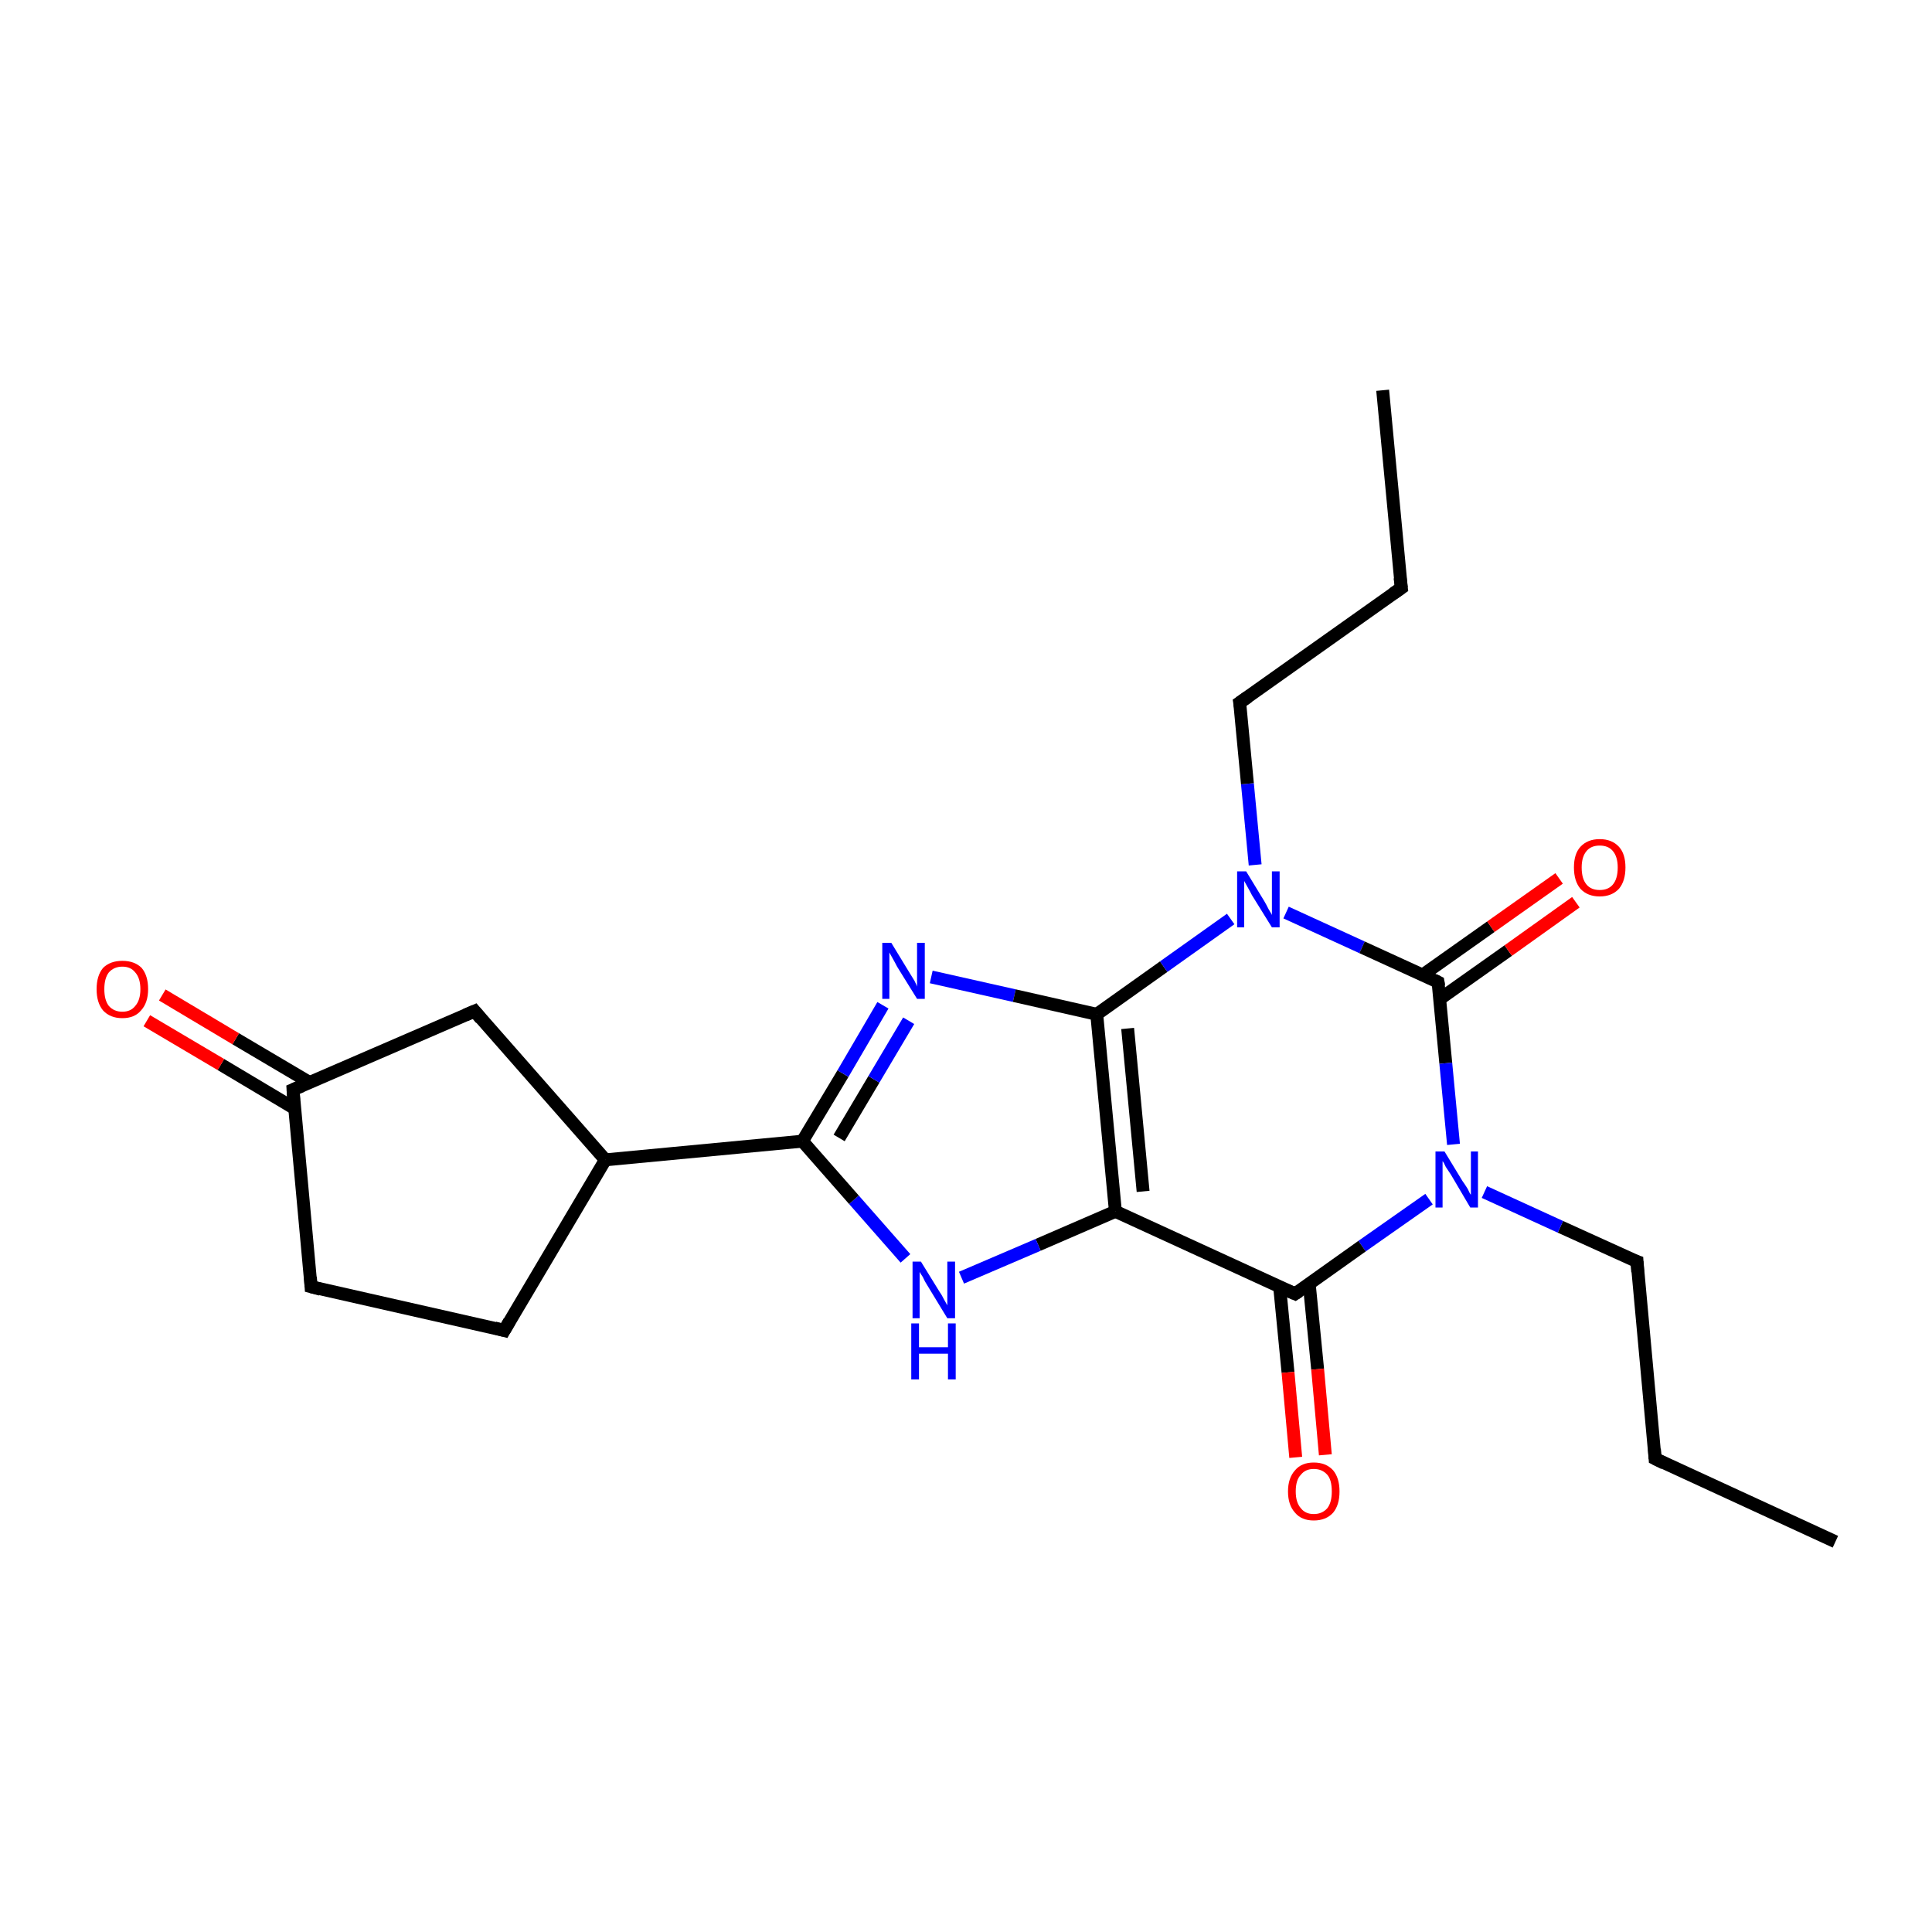<?xml version='1.0' encoding='iso-8859-1'?>
<svg version='1.1' baseProfile='full'
              xmlns='http://www.w3.org/2000/svg'
                      xmlns:rdkit='http://www.rdkit.org/xml'
                      xmlns:xlink='http://www.w3.org/1999/xlink'
                  xml:space='preserve'
width='300px' height='300px' viewBox='0 0 300 300'>
<!-- END OF HEADER -->
<rect style='opacity:1.0;fill:#FFFFFF;stroke:none' width='300.0' height='300.0' x='0.0' y='0.0'> </rect>
<path class='bond-0 atom-0 atom-1' d='M 285.0,239.4 L 257.0,226.5' style='fill:none;fill-rule:evenodd;stroke:#000000;stroke-width:2.0px;stroke-linecap:butt;stroke-linejoin:miter;stroke-opacity:1' />
<path class='bond-1 atom-1 atom-2' d='M 257.0,226.5 L 254.2,195.9' style='fill:none;fill-rule:evenodd;stroke:#000000;stroke-width:2.0px;stroke-linecap:butt;stroke-linejoin:miter;stroke-opacity:1' />
<path class='bond-2 atom-2 atom-3' d='M 254.2,195.9 L 242.3,190.5' style='fill:none;fill-rule:evenodd;stroke:#000000;stroke-width:2.0px;stroke-linecap:butt;stroke-linejoin:miter;stroke-opacity:1' />
<path class='bond-2 atom-2 atom-3' d='M 242.3,190.5 L 230.5,185.1' style='fill:none;fill-rule:evenodd;stroke:#0000FF;stroke-width:2.0px;stroke-linecap:butt;stroke-linejoin:miter;stroke-opacity:1' />
<path class='bond-3 atom-3 atom-4' d='M 221.9,186.2 L 211.5,193.5' style='fill:none;fill-rule:evenodd;stroke:#0000FF;stroke-width:2.0px;stroke-linecap:butt;stroke-linejoin:miter;stroke-opacity:1' />
<path class='bond-3 atom-3 atom-4' d='M 211.5,193.5 L 201.1,200.9' style='fill:none;fill-rule:evenodd;stroke:#000000;stroke-width:2.0px;stroke-linecap:butt;stroke-linejoin:miter;stroke-opacity:1' />
<path class='bond-4 atom-4 atom-5' d='M 198.7,199.8 L 200.0,213.1' style='fill:none;fill-rule:evenodd;stroke:#000000;stroke-width:2.0px;stroke-linecap:butt;stroke-linejoin:miter;stroke-opacity:1' />
<path class='bond-4 atom-4 atom-5' d='M 200.0,213.1 L 201.2,226.3' style='fill:none;fill-rule:evenodd;stroke:#FF0000;stroke-width:2.0px;stroke-linecap:butt;stroke-linejoin:miter;stroke-opacity:1' />
<path class='bond-4 atom-4 atom-5' d='M 203.3,199.4 L 204.6,212.6' style='fill:none;fill-rule:evenodd;stroke:#000000;stroke-width:2.0px;stroke-linecap:butt;stroke-linejoin:miter;stroke-opacity:1' />
<path class='bond-4 atom-4 atom-5' d='M 204.6,212.6 L 205.8,225.9' style='fill:none;fill-rule:evenodd;stroke:#FF0000;stroke-width:2.0px;stroke-linecap:butt;stroke-linejoin:miter;stroke-opacity:1' />
<path class='bond-5 atom-4 atom-6' d='M 201.1,200.9 L 173.2,188.1' style='fill:none;fill-rule:evenodd;stroke:#000000;stroke-width:2.0px;stroke-linecap:butt;stroke-linejoin:miter;stroke-opacity:1' />
<path class='bond-6 atom-6 atom-7' d='M 173.2,188.1 L 161.2,193.3' style='fill:none;fill-rule:evenodd;stroke:#000000;stroke-width:2.0px;stroke-linecap:butt;stroke-linejoin:miter;stroke-opacity:1' />
<path class='bond-6 atom-6 atom-7' d='M 161.2,193.3 L 149.3,198.4' style='fill:none;fill-rule:evenodd;stroke:#0000FF;stroke-width:2.0px;stroke-linecap:butt;stroke-linejoin:miter;stroke-opacity:1' />
<path class='bond-7 atom-7 atom-8' d='M 140.6,195.4 L 132.6,186.3' style='fill:none;fill-rule:evenodd;stroke:#0000FF;stroke-width:2.0px;stroke-linecap:butt;stroke-linejoin:miter;stroke-opacity:1' />
<path class='bond-7 atom-7 atom-8' d='M 132.6,186.3 L 124.6,177.2' style='fill:none;fill-rule:evenodd;stroke:#000000;stroke-width:2.0px;stroke-linecap:butt;stroke-linejoin:miter;stroke-opacity:1' />
<path class='bond-8 atom-8 atom-9' d='M 124.6,177.2 L 94.0,180.1' style='fill:none;fill-rule:evenodd;stroke:#000000;stroke-width:2.0px;stroke-linecap:butt;stroke-linejoin:miter;stroke-opacity:1' />
<path class='bond-9 atom-9 atom-10' d='M 94.0,180.1 L 78.3,206.6' style='fill:none;fill-rule:evenodd;stroke:#000000;stroke-width:2.0px;stroke-linecap:butt;stroke-linejoin:miter;stroke-opacity:1' />
<path class='bond-10 atom-10 atom-11' d='M 78.3,206.6 L 48.3,199.8' style='fill:none;fill-rule:evenodd;stroke:#000000;stroke-width:2.0px;stroke-linecap:butt;stroke-linejoin:miter;stroke-opacity:1' />
<path class='bond-11 atom-11 atom-12' d='M 48.3,199.8 L 45.5,169.2' style='fill:none;fill-rule:evenodd;stroke:#000000;stroke-width:2.0px;stroke-linecap:butt;stroke-linejoin:miter;stroke-opacity:1' />
<path class='bond-12 atom-12 atom-13' d='M 48.1,168.1 L 36.6,161.3' style='fill:none;fill-rule:evenodd;stroke:#000000;stroke-width:2.0px;stroke-linecap:butt;stroke-linejoin:miter;stroke-opacity:1' />
<path class='bond-12 atom-12 atom-13' d='M 36.6,161.3 L 25.2,154.5' style='fill:none;fill-rule:evenodd;stroke:#FF0000;stroke-width:2.0px;stroke-linecap:butt;stroke-linejoin:miter;stroke-opacity:1' />
<path class='bond-12 atom-12 atom-13' d='M 45.7,172.1 L 34.3,165.3' style='fill:none;fill-rule:evenodd;stroke:#000000;stroke-width:2.0px;stroke-linecap:butt;stroke-linejoin:miter;stroke-opacity:1' />
<path class='bond-12 atom-12 atom-13' d='M 34.3,165.3 L 22.8,158.5' style='fill:none;fill-rule:evenodd;stroke:#FF0000;stroke-width:2.0px;stroke-linecap:butt;stroke-linejoin:miter;stroke-opacity:1' />
<path class='bond-13 atom-12 atom-14' d='M 45.5,169.2 L 73.7,157.0' style='fill:none;fill-rule:evenodd;stroke:#000000;stroke-width:2.0px;stroke-linecap:butt;stroke-linejoin:miter;stroke-opacity:1' />
<path class='bond-14 atom-8 atom-15' d='M 124.6,177.2 L 130.9,166.7' style='fill:none;fill-rule:evenodd;stroke:#000000;stroke-width:2.0px;stroke-linecap:butt;stroke-linejoin:miter;stroke-opacity:1' />
<path class='bond-14 atom-8 atom-15' d='M 130.9,166.7 L 137.1,156.1' style='fill:none;fill-rule:evenodd;stroke:#0000FF;stroke-width:2.0px;stroke-linecap:butt;stroke-linejoin:miter;stroke-opacity:1' />
<path class='bond-14 atom-8 atom-15' d='M 130.3,176.7 L 135.7,167.6' style='fill:none;fill-rule:evenodd;stroke:#000000;stroke-width:2.0px;stroke-linecap:butt;stroke-linejoin:miter;stroke-opacity:1' />
<path class='bond-14 atom-8 atom-15' d='M 135.7,167.6 L 141.1,158.5' style='fill:none;fill-rule:evenodd;stroke:#0000FF;stroke-width:2.0px;stroke-linecap:butt;stroke-linejoin:miter;stroke-opacity:1' />
<path class='bond-15 atom-15 atom-16' d='M 144.6,151.7 L 157.5,154.6' style='fill:none;fill-rule:evenodd;stroke:#0000FF;stroke-width:2.0px;stroke-linecap:butt;stroke-linejoin:miter;stroke-opacity:1' />
<path class='bond-15 atom-15 atom-16' d='M 157.5,154.6 L 170.3,157.5' style='fill:none;fill-rule:evenodd;stroke:#000000;stroke-width:2.0px;stroke-linecap:butt;stroke-linejoin:miter;stroke-opacity:1' />
<path class='bond-16 atom-16 atom-17' d='M 170.3,157.5 L 180.7,150.1' style='fill:none;fill-rule:evenodd;stroke:#000000;stroke-width:2.0px;stroke-linecap:butt;stroke-linejoin:miter;stroke-opacity:1' />
<path class='bond-16 atom-16 atom-17' d='M 180.7,150.1 L 191.1,142.7' style='fill:none;fill-rule:evenodd;stroke:#0000FF;stroke-width:2.0px;stroke-linecap:butt;stroke-linejoin:miter;stroke-opacity:1' />
<path class='bond-17 atom-17 atom-18' d='M 194.9,134.3 L 193.7,121.7' style='fill:none;fill-rule:evenodd;stroke:#0000FF;stroke-width:2.0px;stroke-linecap:butt;stroke-linejoin:miter;stroke-opacity:1' />
<path class='bond-17 atom-17 atom-18' d='M 193.7,121.7 L 192.5,109.1' style='fill:none;fill-rule:evenodd;stroke:#000000;stroke-width:2.0px;stroke-linecap:butt;stroke-linejoin:miter;stroke-opacity:1' />
<path class='bond-18 atom-18 atom-19' d='M 192.5,109.1 L 217.6,91.3' style='fill:none;fill-rule:evenodd;stroke:#000000;stroke-width:2.0px;stroke-linecap:butt;stroke-linejoin:miter;stroke-opacity:1' />
<path class='bond-19 atom-19 atom-20' d='M 217.6,91.3 L 214.7,60.6' style='fill:none;fill-rule:evenodd;stroke:#000000;stroke-width:2.0px;stroke-linecap:butt;stroke-linejoin:miter;stroke-opacity:1' />
<path class='bond-20 atom-17 atom-21' d='M 199.7,141.7 L 211.5,147.1' style='fill:none;fill-rule:evenodd;stroke:#0000FF;stroke-width:2.0px;stroke-linecap:butt;stroke-linejoin:miter;stroke-opacity:1' />
<path class='bond-20 atom-17 atom-21' d='M 211.5,147.1 L 223.3,152.5' style='fill:none;fill-rule:evenodd;stroke:#000000;stroke-width:2.0px;stroke-linecap:butt;stroke-linejoin:miter;stroke-opacity:1' />
<path class='bond-21 atom-21 atom-22' d='M 223.6,155.1 L 234.2,147.6' style='fill:none;fill-rule:evenodd;stroke:#000000;stroke-width:2.0px;stroke-linecap:butt;stroke-linejoin:miter;stroke-opacity:1' />
<path class='bond-21 atom-21 atom-22' d='M 234.2,147.6 L 244.7,140.1' style='fill:none;fill-rule:evenodd;stroke:#FF0000;stroke-width:2.0px;stroke-linecap:butt;stroke-linejoin:miter;stroke-opacity:1' />
<path class='bond-21 atom-21 atom-22' d='M 220.9,151.4 L 231.5,143.9' style='fill:none;fill-rule:evenodd;stroke:#000000;stroke-width:2.0px;stroke-linecap:butt;stroke-linejoin:miter;stroke-opacity:1' />
<path class='bond-21 atom-21 atom-22' d='M 231.5,143.9 L 242.1,136.4' style='fill:none;fill-rule:evenodd;stroke:#FF0000;stroke-width:2.0px;stroke-linecap:butt;stroke-linejoin:miter;stroke-opacity:1' />
<path class='bond-22 atom-21 atom-3' d='M 223.3,152.5 L 224.5,165.1' style='fill:none;fill-rule:evenodd;stroke:#000000;stroke-width:2.0px;stroke-linecap:butt;stroke-linejoin:miter;stroke-opacity:1' />
<path class='bond-22 atom-21 atom-3' d='M 224.5,165.1 L 225.7,177.7' style='fill:none;fill-rule:evenodd;stroke:#0000FF;stroke-width:2.0px;stroke-linecap:butt;stroke-linejoin:miter;stroke-opacity:1' />
<path class='bond-23 atom-16 atom-6' d='M 170.3,157.5 L 173.2,188.1' style='fill:none;fill-rule:evenodd;stroke:#000000;stroke-width:2.0px;stroke-linecap:butt;stroke-linejoin:miter;stroke-opacity:1' />
<path class='bond-23 atom-16 atom-6' d='M 175.1,159.7 L 177.5,185.0' style='fill:none;fill-rule:evenodd;stroke:#000000;stroke-width:2.0px;stroke-linecap:butt;stroke-linejoin:miter;stroke-opacity:1' />
<path class='bond-24 atom-14 atom-9' d='M 73.7,157.0 L 94.0,180.1' style='fill:none;fill-rule:evenodd;stroke:#000000;stroke-width:2.0px;stroke-linecap:butt;stroke-linejoin:miter;stroke-opacity:1' />
<path d='M 258.4,227.2 L 257.0,226.5 L 256.9,225.0' style='fill:none;stroke:#000000;stroke-width:2.0px;stroke-linecap:butt;stroke-linejoin:miter;stroke-miterlimit:10;stroke-opacity:1;' />
<path d='M 254.3,197.5 L 254.2,195.9 L 253.6,195.7' style='fill:none;stroke:#000000;stroke-width:2.0px;stroke-linecap:butt;stroke-linejoin:miter;stroke-miterlimit:10;stroke-opacity:1;' />
<path d='M 201.7,200.5 L 201.1,200.9 L 199.7,200.3' style='fill:none;stroke:#000000;stroke-width:2.0px;stroke-linecap:butt;stroke-linejoin:miter;stroke-miterlimit:10;stroke-opacity:1;' />
<path d='M 79.1,205.2 L 78.3,206.6 L 76.8,206.2' style='fill:none;stroke:#000000;stroke-width:2.0px;stroke-linecap:butt;stroke-linejoin:miter;stroke-miterlimit:10;stroke-opacity:1;' />
<path d='M 49.8,200.2 L 48.3,199.8 L 48.2,198.3' style='fill:none;stroke:#000000;stroke-width:2.0px;stroke-linecap:butt;stroke-linejoin:miter;stroke-miterlimit:10;stroke-opacity:1;' />
<path d='M 45.6,170.8 L 45.5,169.2 L 46.9,168.6' style='fill:none;stroke:#000000;stroke-width:2.0px;stroke-linecap:butt;stroke-linejoin:miter;stroke-miterlimit:10;stroke-opacity:1;' />
<path d='M 72.3,157.6 L 73.7,157.0 L 74.7,158.2' style='fill:none;stroke:#000000;stroke-width:2.0px;stroke-linecap:butt;stroke-linejoin:miter;stroke-miterlimit:10;stroke-opacity:1;' />
<path d='M 192.6,109.7 L 192.5,109.1 L 193.8,108.2' style='fill:none;stroke:#000000;stroke-width:2.0px;stroke-linecap:butt;stroke-linejoin:miter;stroke-miterlimit:10;stroke-opacity:1;' />
<path d='M 216.3,92.2 L 217.6,91.3 L 217.4,89.7' style='fill:none;stroke:#000000;stroke-width:2.0px;stroke-linecap:butt;stroke-linejoin:miter;stroke-miterlimit:10;stroke-opacity:1;' />
<path d='M 222.7,152.2 L 223.3,152.5 L 223.4,153.1' style='fill:none;stroke:#000000;stroke-width:2.0px;stroke-linecap:butt;stroke-linejoin:miter;stroke-miterlimit:10;stroke-opacity:1;' />
<path class='atom-3' d='M 224.3 178.8
L 227.1 183.4
Q 227.4 183.8, 227.9 184.6
Q 228.3 185.5, 228.4 185.5
L 228.4 178.8
L 229.5 178.8
L 229.5 187.5
L 228.3 187.5
L 225.3 182.4
Q 224.9 181.8, 224.5 181.2
Q 224.2 180.5, 224.0 180.3
L 224.0 187.5
L 222.9 187.5
L 222.9 178.8
L 224.3 178.8
' fill='#0000FF'/>
<path class='atom-5' d='M 200.0 231.6
Q 200.0 229.5, 201.1 228.3
Q 202.1 227.1, 204.0 227.1
Q 205.9 227.1, 207.0 228.3
Q 208.0 229.5, 208.0 231.6
Q 208.0 233.7, 207.0 234.9
Q 205.9 236.1, 204.0 236.1
Q 202.1 236.1, 201.1 234.9
Q 200.0 233.7, 200.0 231.6
M 204.0 235.1
Q 205.3 235.1, 206.1 234.2
Q 206.8 233.3, 206.8 231.6
Q 206.8 229.8, 206.1 229.0
Q 205.3 228.1, 204.0 228.1
Q 202.7 228.1, 202.0 229.0
Q 201.2 229.8, 201.2 231.6
Q 201.2 233.3, 202.0 234.2
Q 202.7 235.1, 204.0 235.1
' fill='#FF0000'/>
<path class='atom-7' d='M 143.0 195.9
L 145.9 200.6
Q 146.2 201.0, 146.6 201.8
Q 147.1 202.7, 147.1 202.7
L 147.1 195.9
L 148.3 195.9
L 148.3 204.7
L 147.1 204.7
L 144.0 199.6
Q 143.6 199.0, 143.3 198.3
Q 142.9 197.7, 142.8 197.5
L 142.8 204.7
L 141.7 204.7
L 141.7 195.9
L 143.0 195.9
' fill='#0000FF'/>
<path class='atom-7' d='M 141.5 205.5
L 142.7 205.5
L 142.7 209.2
L 147.2 209.2
L 147.2 205.5
L 148.4 205.5
L 148.4 214.2
L 147.2 214.2
L 147.2 210.2
L 142.7 210.2
L 142.7 214.2
L 141.5 214.2
L 141.5 205.5
' fill='#0000FF'/>
<path class='atom-13' d='M 15.0 153.6
Q 15.0 151.5, 16.0 150.3
Q 17.1 149.2, 19.0 149.2
Q 20.9 149.2, 22.0 150.3
Q 23.0 151.5, 23.0 153.6
Q 23.0 155.7, 21.9 156.9
Q 20.9 158.1, 19.0 158.1
Q 17.1 158.1, 16.0 156.9
Q 15.0 155.7, 15.0 153.6
M 19.0 157.1
Q 20.3 157.1, 21.0 156.2
Q 21.8 155.3, 21.8 153.6
Q 21.8 151.9, 21.0 151.0
Q 20.3 150.1, 19.0 150.1
Q 17.7 150.1, 16.9 151.0
Q 16.2 151.9, 16.2 153.6
Q 16.2 155.3, 16.9 156.2
Q 17.7 157.1, 19.0 157.1
' fill='#FF0000'/>
<path class='atom-15' d='M 138.4 146.4
L 141.2 151.0
Q 141.5 151.5, 142.0 152.3
Q 142.4 153.1, 142.4 153.2
L 142.4 146.4
L 143.6 146.4
L 143.6 155.1
L 142.4 155.1
L 139.3 150.1
Q 139.0 149.5, 138.6 148.8
Q 138.2 148.1, 138.1 147.9
L 138.1 155.1
L 137.0 155.1
L 137.0 146.4
L 138.4 146.4
' fill='#0000FF'/>
<path class='atom-17' d='M 193.5 135.3
L 196.3 139.9
Q 196.6 140.4, 197.0 141.2
Q 197.5 142.0, 197.5 142.1
L 197.5 135.3
L 198.7 135.3
L 198.7 144.0
L 197.5 144.0
L 194.4 139.0
Q 194.1 138.4, 193.7 137.7
Q 193.3 137.0, 193.2 136.8
L 193.2 144.0
L 192.1 144.0
L 192.1 135.3
L 193.5 135.3
' fill='#0000FF'/>
<path class='atom-22' d='M 244.4 134.7
Q 244.4 132.6, 245.4 131.5
Q 246.5 130.3, 248.4 130.3
Q 250.3 130.3, 251.4 131.5
Q 252.4 132.6, 252.4 134.7
Q 252.4 136.8, 251.4 138.0
Q 250.3 139.2, 248.4 139.2
Q 246.5 139.2, 245.4 138.0
Q 244.4 136.8, 244.4 134.7
M 248.4 138.2
Q 249.7 138.2, 250.4 137.4
Q 251.2 136.5, 251.2 134.7
Q 251.2 133.0, 250.4 132.1
Q 249.7 131.3, 248.4 131.3
Q 247.1 131.3, 246.4 132.1
Q 245.6 133.0, 245.6 134.7
Q 245.6 136.5, 246.4 137.4
Q 247.1 138.2, 248.4 138.2
' fill='#FF0000'/>
</svg>
